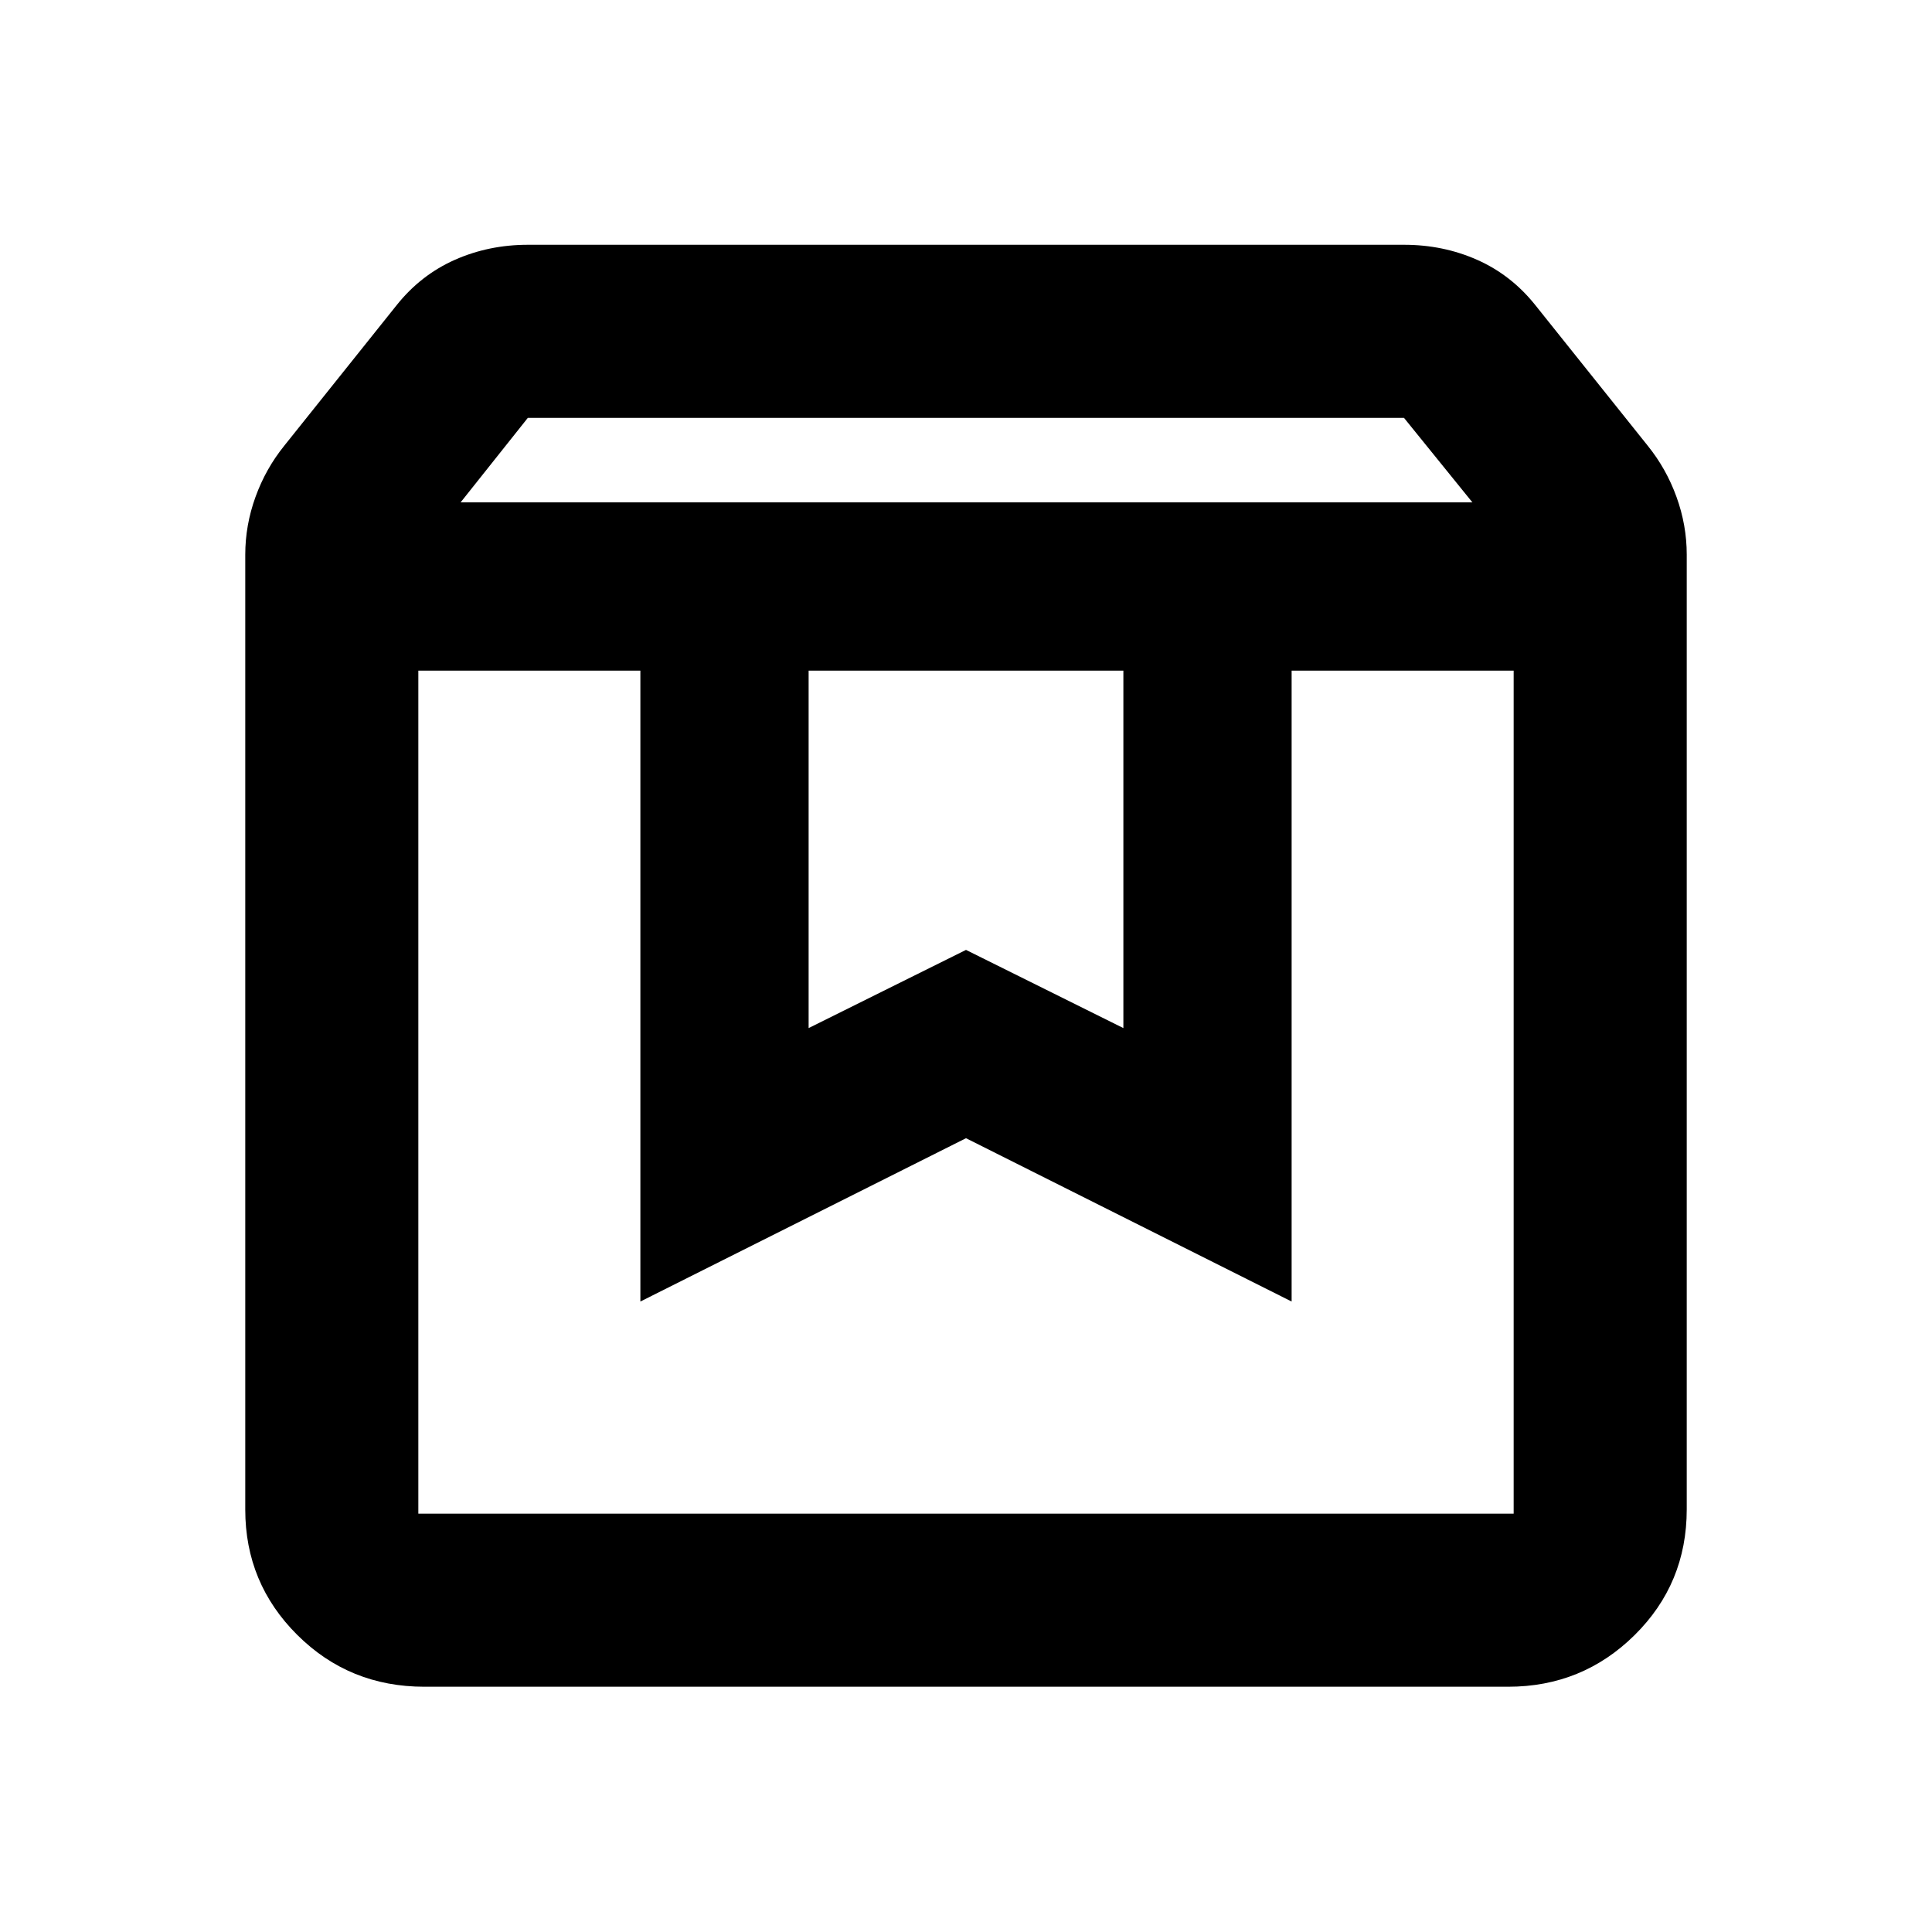 <svg xmlns="http://www.w3.org/2000/svg" height="24" viewBox="0 -960 960 960" width="24"><path d="M207.87-626.76v418.89h544.26v-418.89H641.8v313.48L480-394.43l-161.8 81.15v-313.48H207.87Zm3 504.89q-37.28 0-63.14-25.73-25.86-25.72-25.86-62.27v-474.52q0-14.65 5.09-28.7 5.08-14.04 14.32-25.47l55.89-69.9q11.94-14.93 28.81-22.42 16.88-7.49 36.32-7.49h435.4q19.44 0 36.32 7.49 16.87 7.49 28.81 22.42l55.89 69.9q9.24 11.43 14.32 25.47 5.09 14.05 5.09 28.7V-210q0 36.91-25.95 62.52-25.95 25.61-62.8 25.61H210.87Zm18-588.5h502.76l-34-42H262.28l-33.41 42Zm172.93 83.61v177.61L480-488l78.2 38.85v-177.61H401.8Zm-193.93 0h544.26-544.26Z"/></svg>
